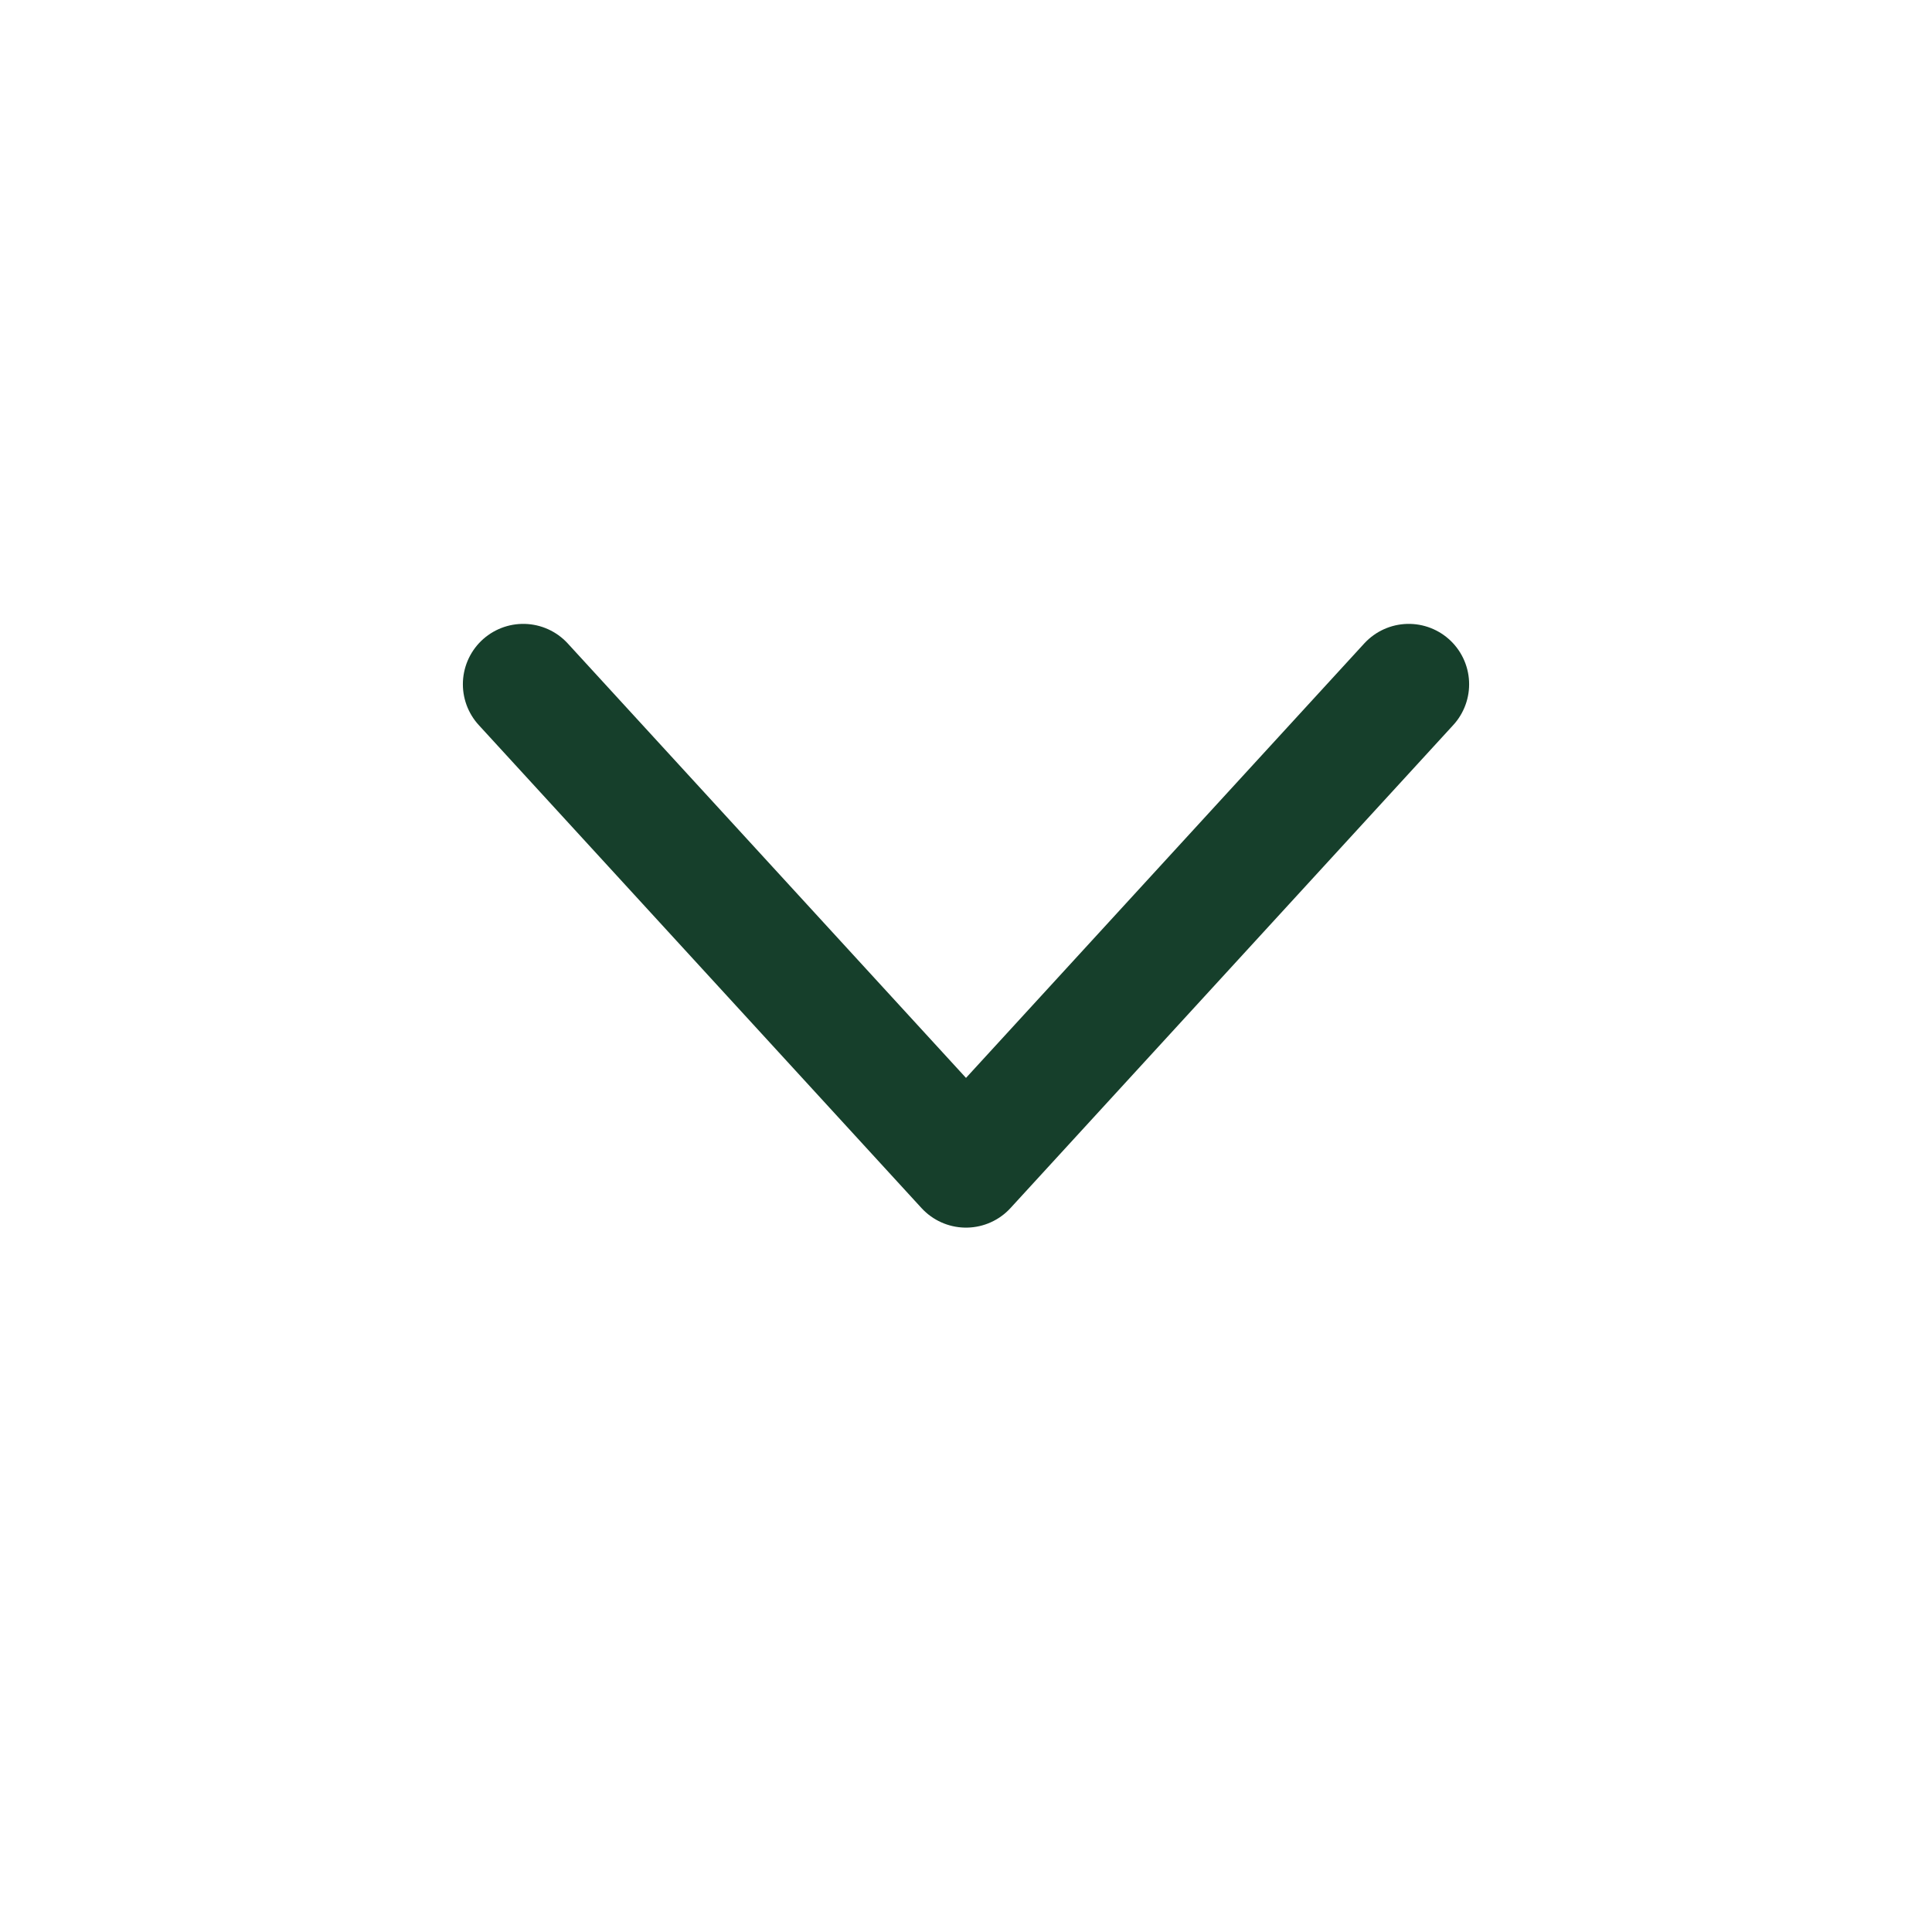 <svg width="24" height="24" viewBox="0 0 24 24" fill="none" xmlns="http://www.w3.org/2000/svg">
<path d="M17.5 8.5L12 14.5L6.5 8.5" stroke="#163F2B" stroke-width="1.5" stroke-linecap="round" stroke-linejoin="round"/>
</svg>
